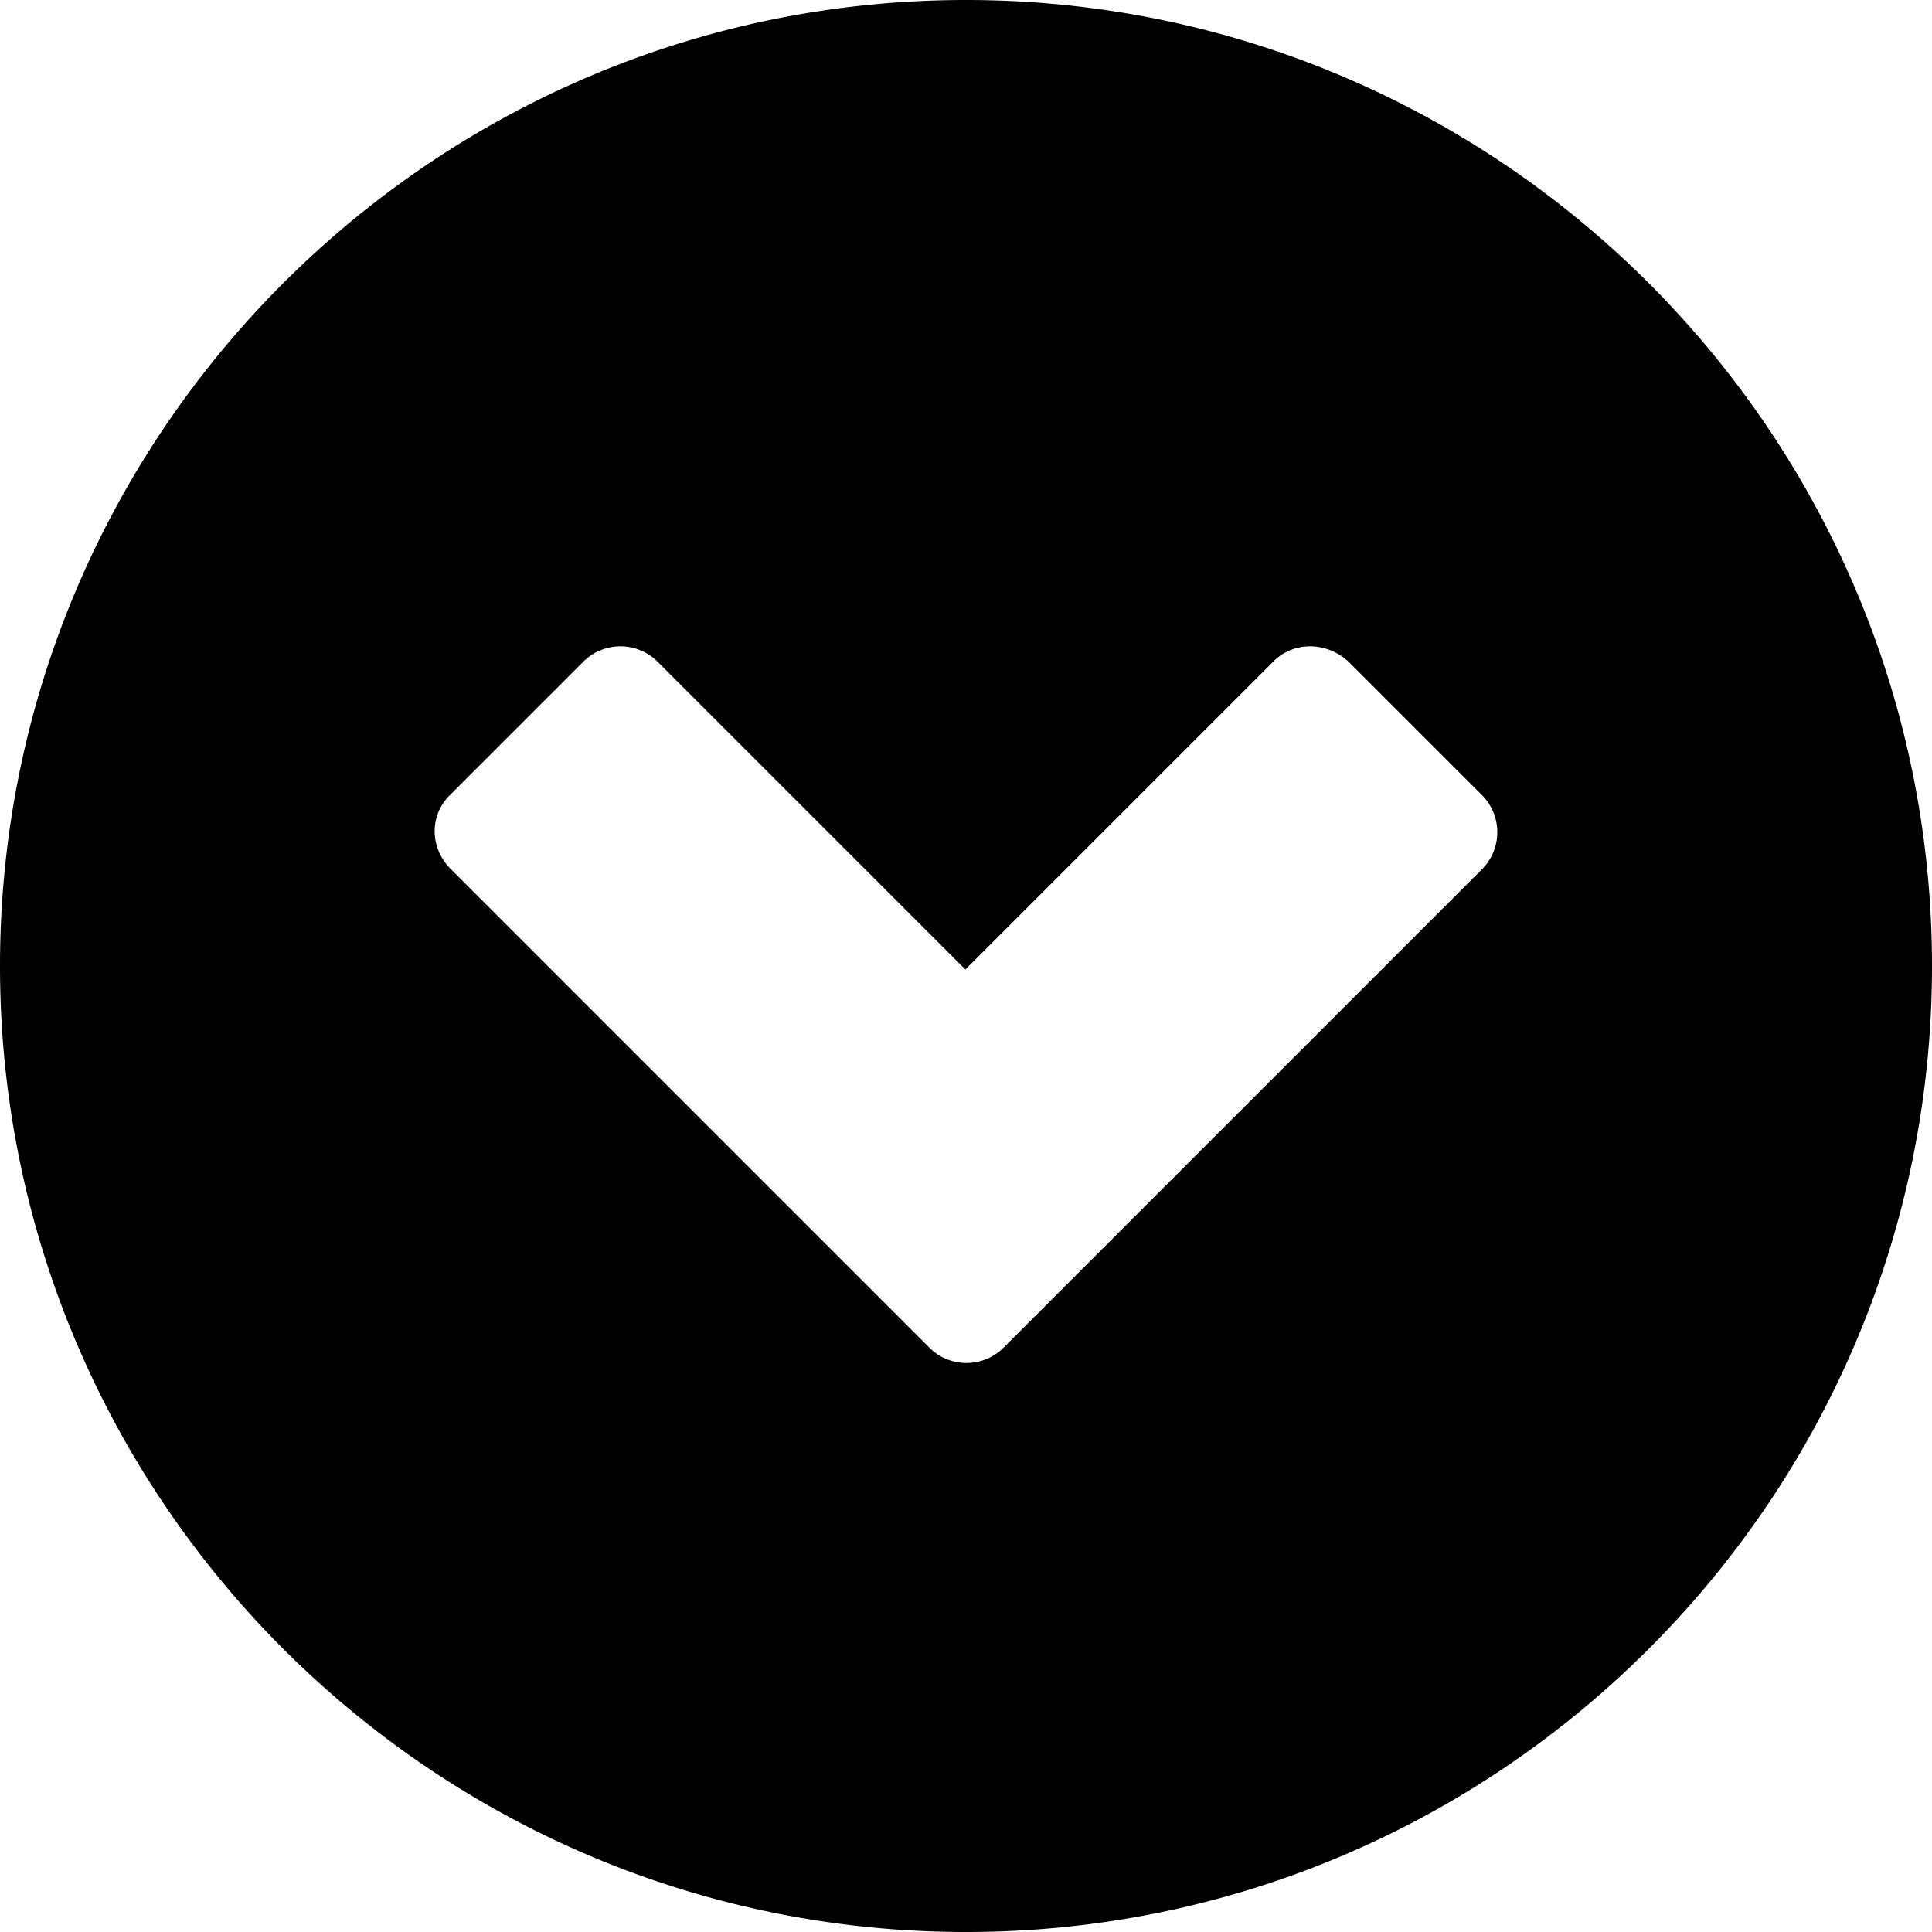 <svg xmlns="http://www.w3.org/2000/svg" viewBox="0 0 1000 1000"><title>chevron-down-circle</title><path d="M500,0C224.21,0,0,224.21,0,500s224.21,500,500,500,500-224.21,500-500S775.79,0,500,0ZM767.2,449.81,519.32,697.69a27.2,27.2,0,0,1-38.13,0L233.31,449.81c-11-11-11-27.73-.58-38.13l69.34-69.34a27.2,27.2,0,0,1,38.13,0L499.68,501.81,659.15,342.34c10.4-10.4,27.16-10.4,38.71,0l69.34,69.34A27.2,27.2,0,0,1,767.2,449.81Z"/></svg>
